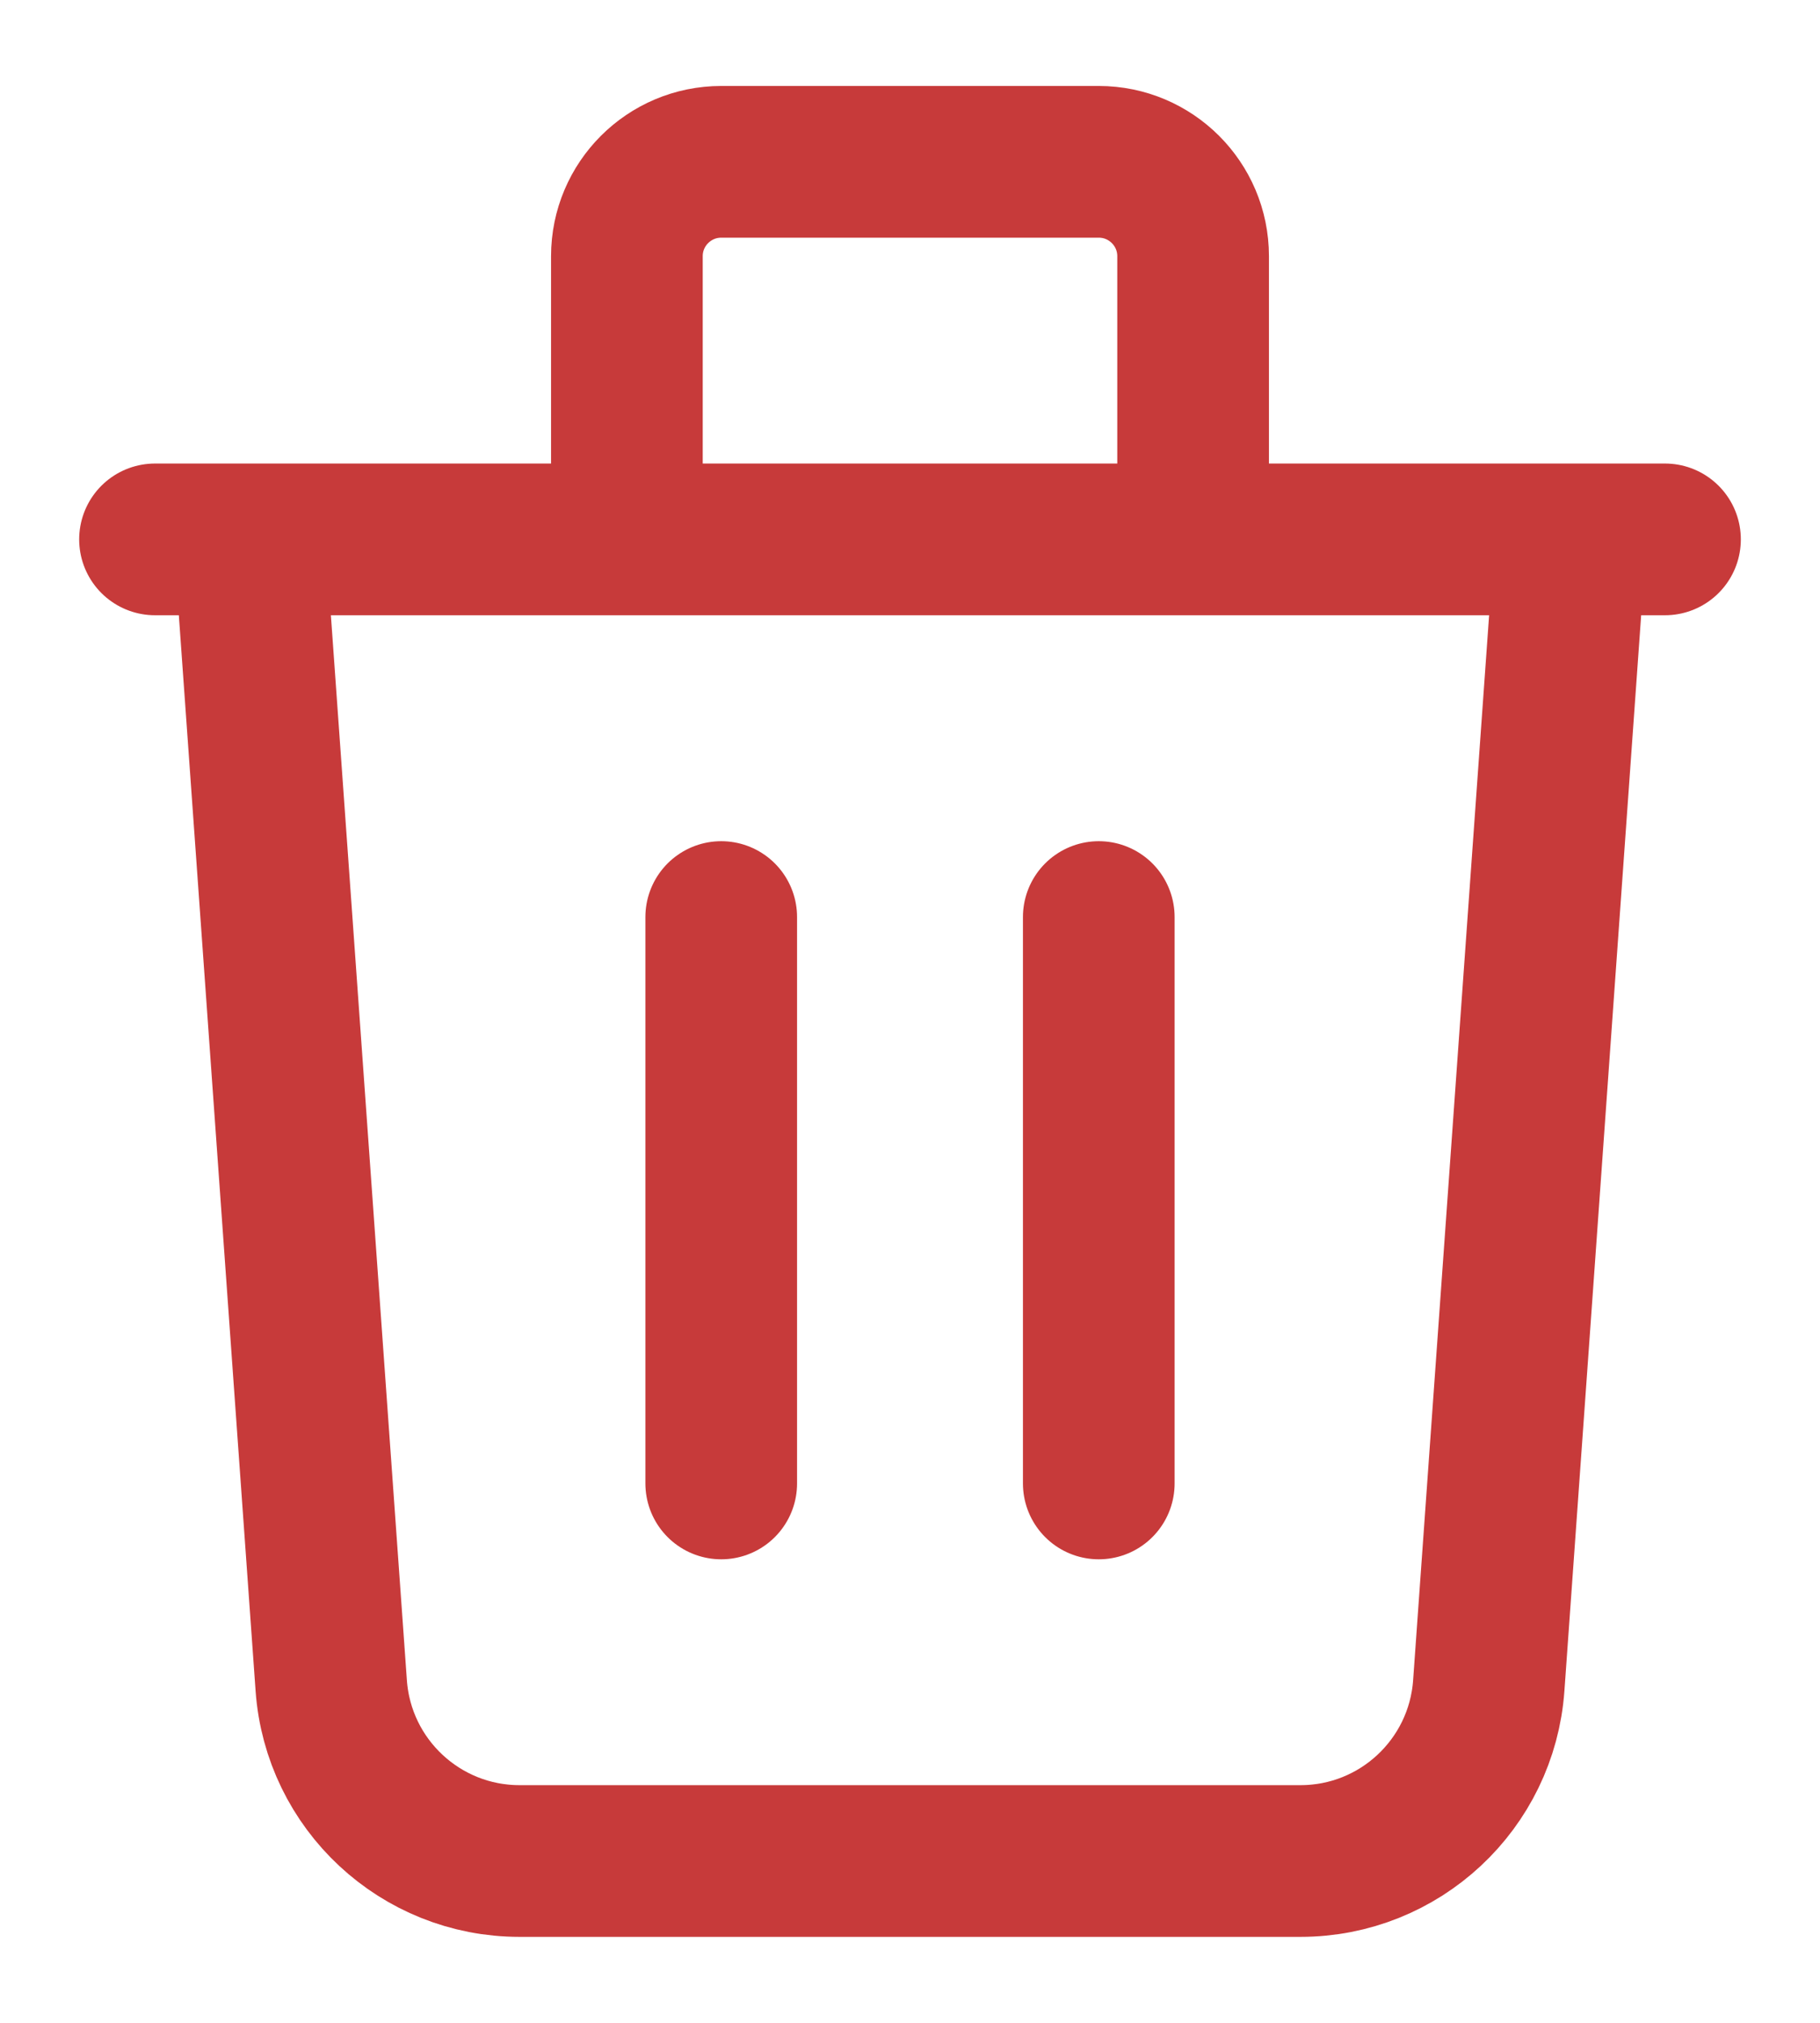 <svg width="18" height="20" viewBox="0 0 18 20" fill="none" xmlns="http://www.w3.org/2000/svg">
<path d="M15.533 5.333L14.724 16.666C14.654 17.643 13.841 18.4 12.862 18.4H5.138C4.159 18.4 3.346 17.643 3.276 16.666L2.467 5.333M7.133 9.067V14.667M10.867 9.067V14.667M11.8 5.333V2.533C11.8 2.018 11.382 1.6 10.867 1.6H7.133C6.618 1.6 6.2 2.018 6.2 2.533V5.333M1.533 5.333H16.467" stroke="#C73A3A" stroke-width="1.5" stroke-linecap="round" stroke-linejoin="round"/>
</svg>
